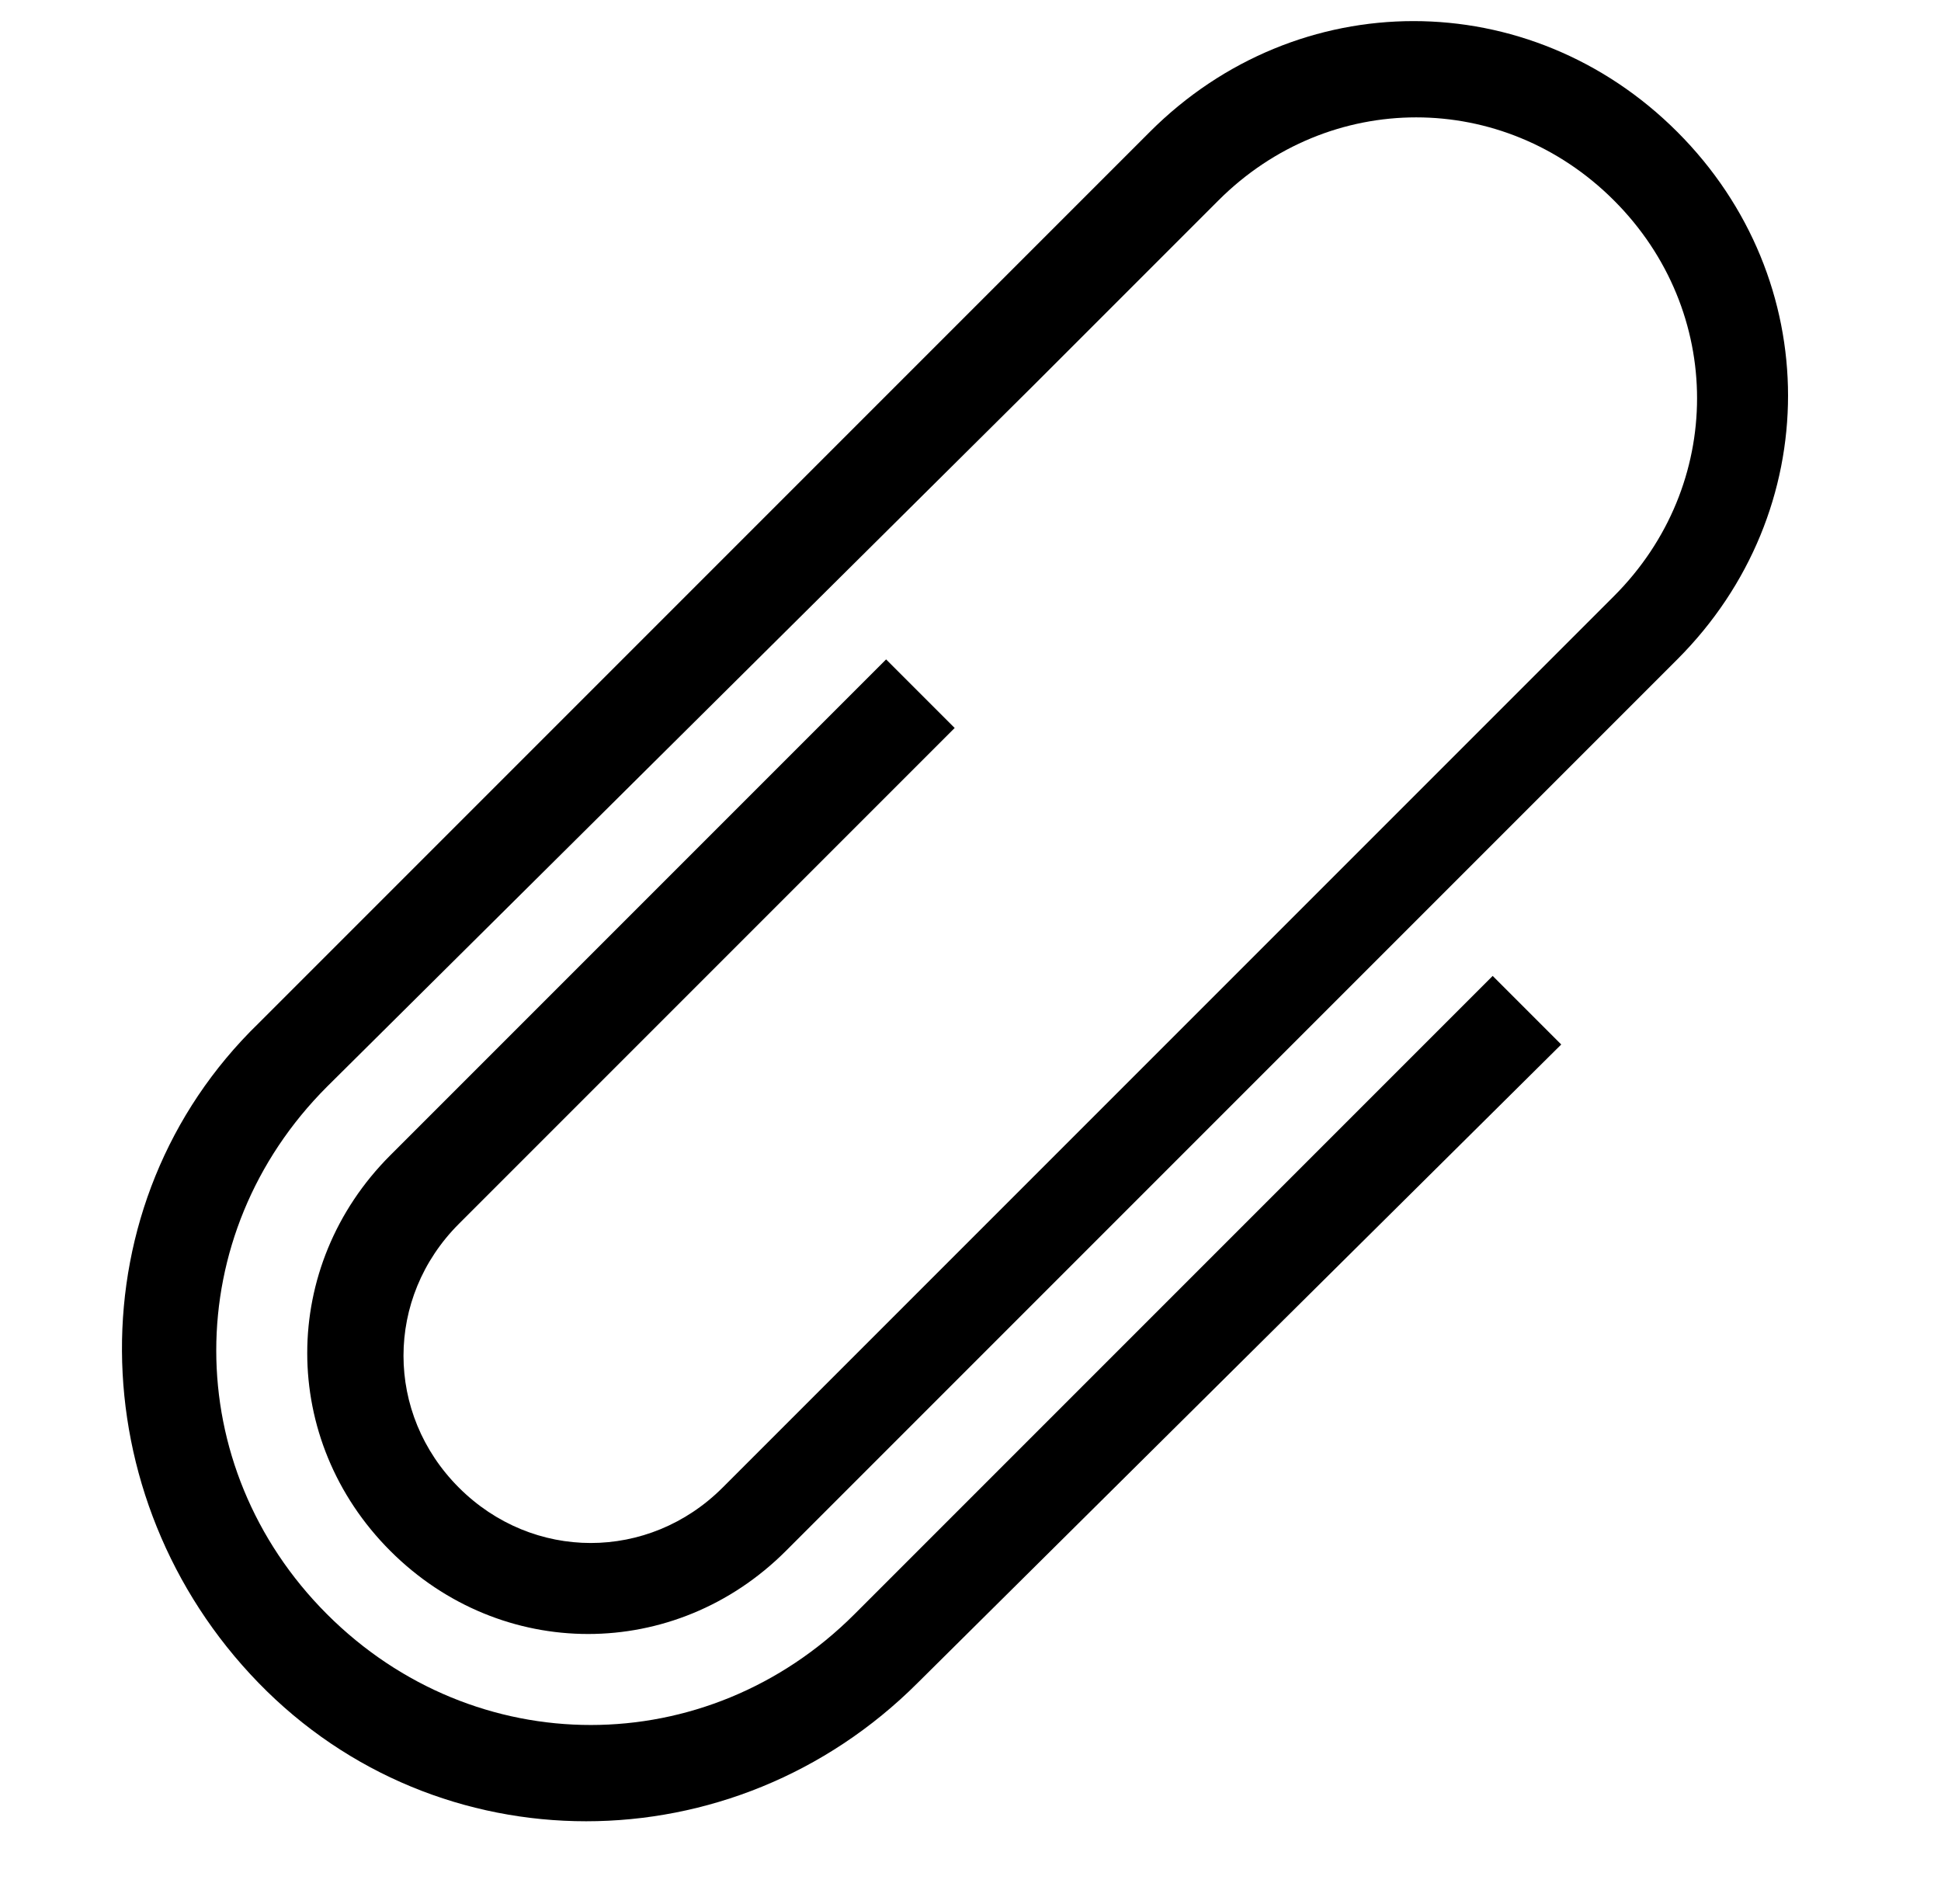 <?xml version="1.0" encoding="utf-8"?>
<!-- Generator: Adobe Illustrator 19.2.0, SVG Export Plug-In . SVG Version: 6.00 Build 0)  -->
<svg version="1.1" id="Capa_1" xmlns="http://www.w3.org/2000/svg" xmlns:xlink="http://www.w3.org/1999/xlink" x="0px" y="0px"
	 viewBox="0 0 36.8 36.1" style="enable-background:new 0 0 36.8 36.1;" xml:space="preserve">
<style type="text/css">
	.st0{fill-rule:evenodd;clip-rule:evenodd;}
	.st1{opacity:0.771;}
	.st2{enable-background:new    ;}
	.st3{clip-path:url(#SVGID_12_);}
	.st4{clip-path:url(#SVGID_14_);}
	.st5{clip-path:url(#SVGID_16_);}
</style>
<g>
	<defs>
		<path id="SVGID_7_" d="M23.7,20.6l-8.8,8.8c-2.1,2.1-5.4,2.1-7.5,0c-2.1-2.1-2.1-5.4,0-7.5l9.4-9.4l1.3,1.3l-9.4,9.4
			c-1.4,1.4-1.4,3.6,0,5c1.4,1.4,3.6,1.4,5,0l8.8-8.8l8.1-8.1c2.1-2.1,2.1-5.4,0-7.5c-2.1-2.1-5.4-2.1-7.5,0l-3.5,3.5L6.2,20.6
			c-2.8,2.8-2.8,7.2,0,10s7.2,2.8,10,0l12.1-12.1l1.3,1.3L17.4,31.9c-3.5,3.5-9.1,3.5-12.5,0s-3.5-9.1,0-12.5L18.3,6l3.5-3.5
			c2.8-2.8,7.2-2.8,10,0c2.8,2.8,2.8,7.2,0,10L23.7,20.6z"/>
	</defs>
	<use xlink:href="#SVGID_7_"  style="overflow:visible;fill-rule:evenodd;clip-rule:evenodd;"/>
	<clipPath id="SVGID_2_">
		<use xlink:href="#SVGID_7_"  style="overflow:visible;"/>
	</clipPath>
</g>
</svg>
